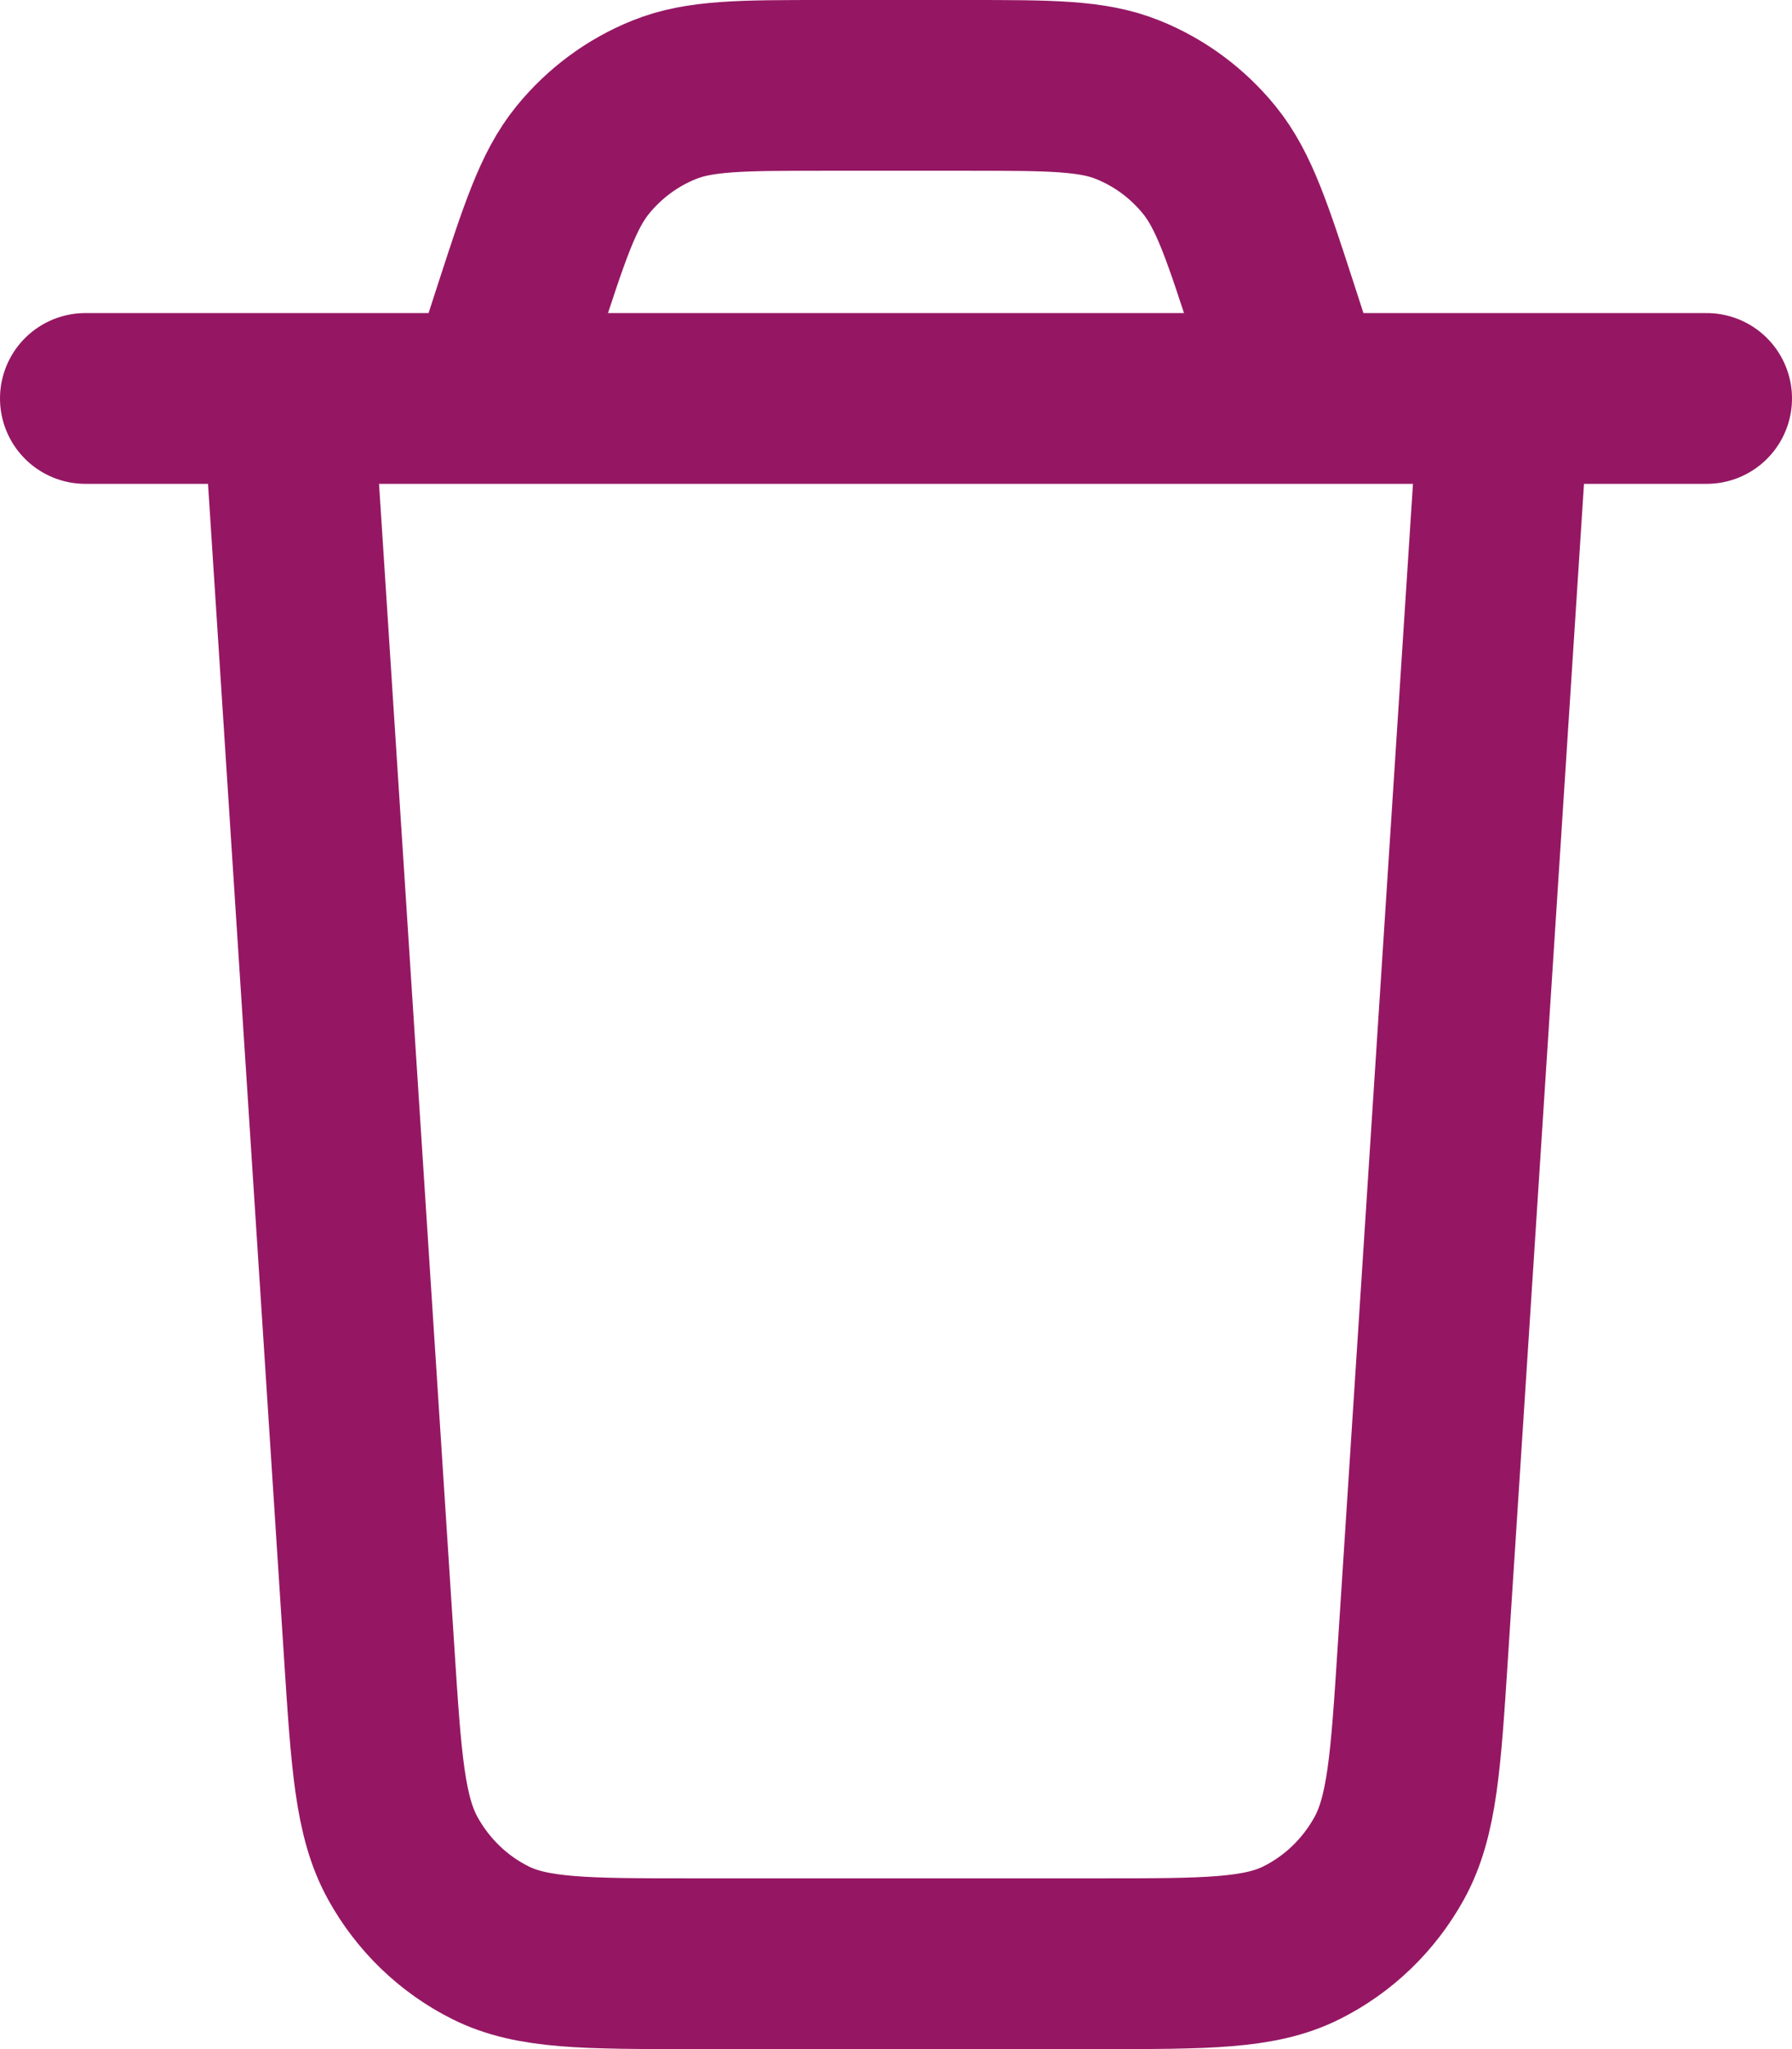<svg width="21" height="24" viewBox="0 0 21 24" fill="none" xmlns="http://www.w3.org/2000/svg">
<path d="M3.375 4.667L4.326 19.349C4.409 20.635 4.451 21.278 4.721 21.766C4.958 22.195 5.317 22.54 5.749 22.755C6.239 23 6.865 23 8.118 23H12.882C14.135 23 14.761 23 15.251 22.755C15.683 22.54 16.042 22.195 16.279 21.766C16.549 21.278 16.591 20.635 16.674 19.349L17.625 4.667M20 4.667H1M5.75 4.667L6.071 3.674C6.383 2.713 6.539 2.232 6.827 1.876C7.082 1.562 7.41 1.319 7.78 1.17C8.199 1 8.691 1 9.676 1H11.324C12.309 1 12.801 1 13.22 1.17C13.59 1.319 13.918 1.562 14.173 1.876C14.461 2.232 14.617 2.713 14.929 3.674L15.25 4.667" stroke="#951763" stroke-width="2" stroke-linecap="round" stroke-linejoin="round"/>
</svg>
